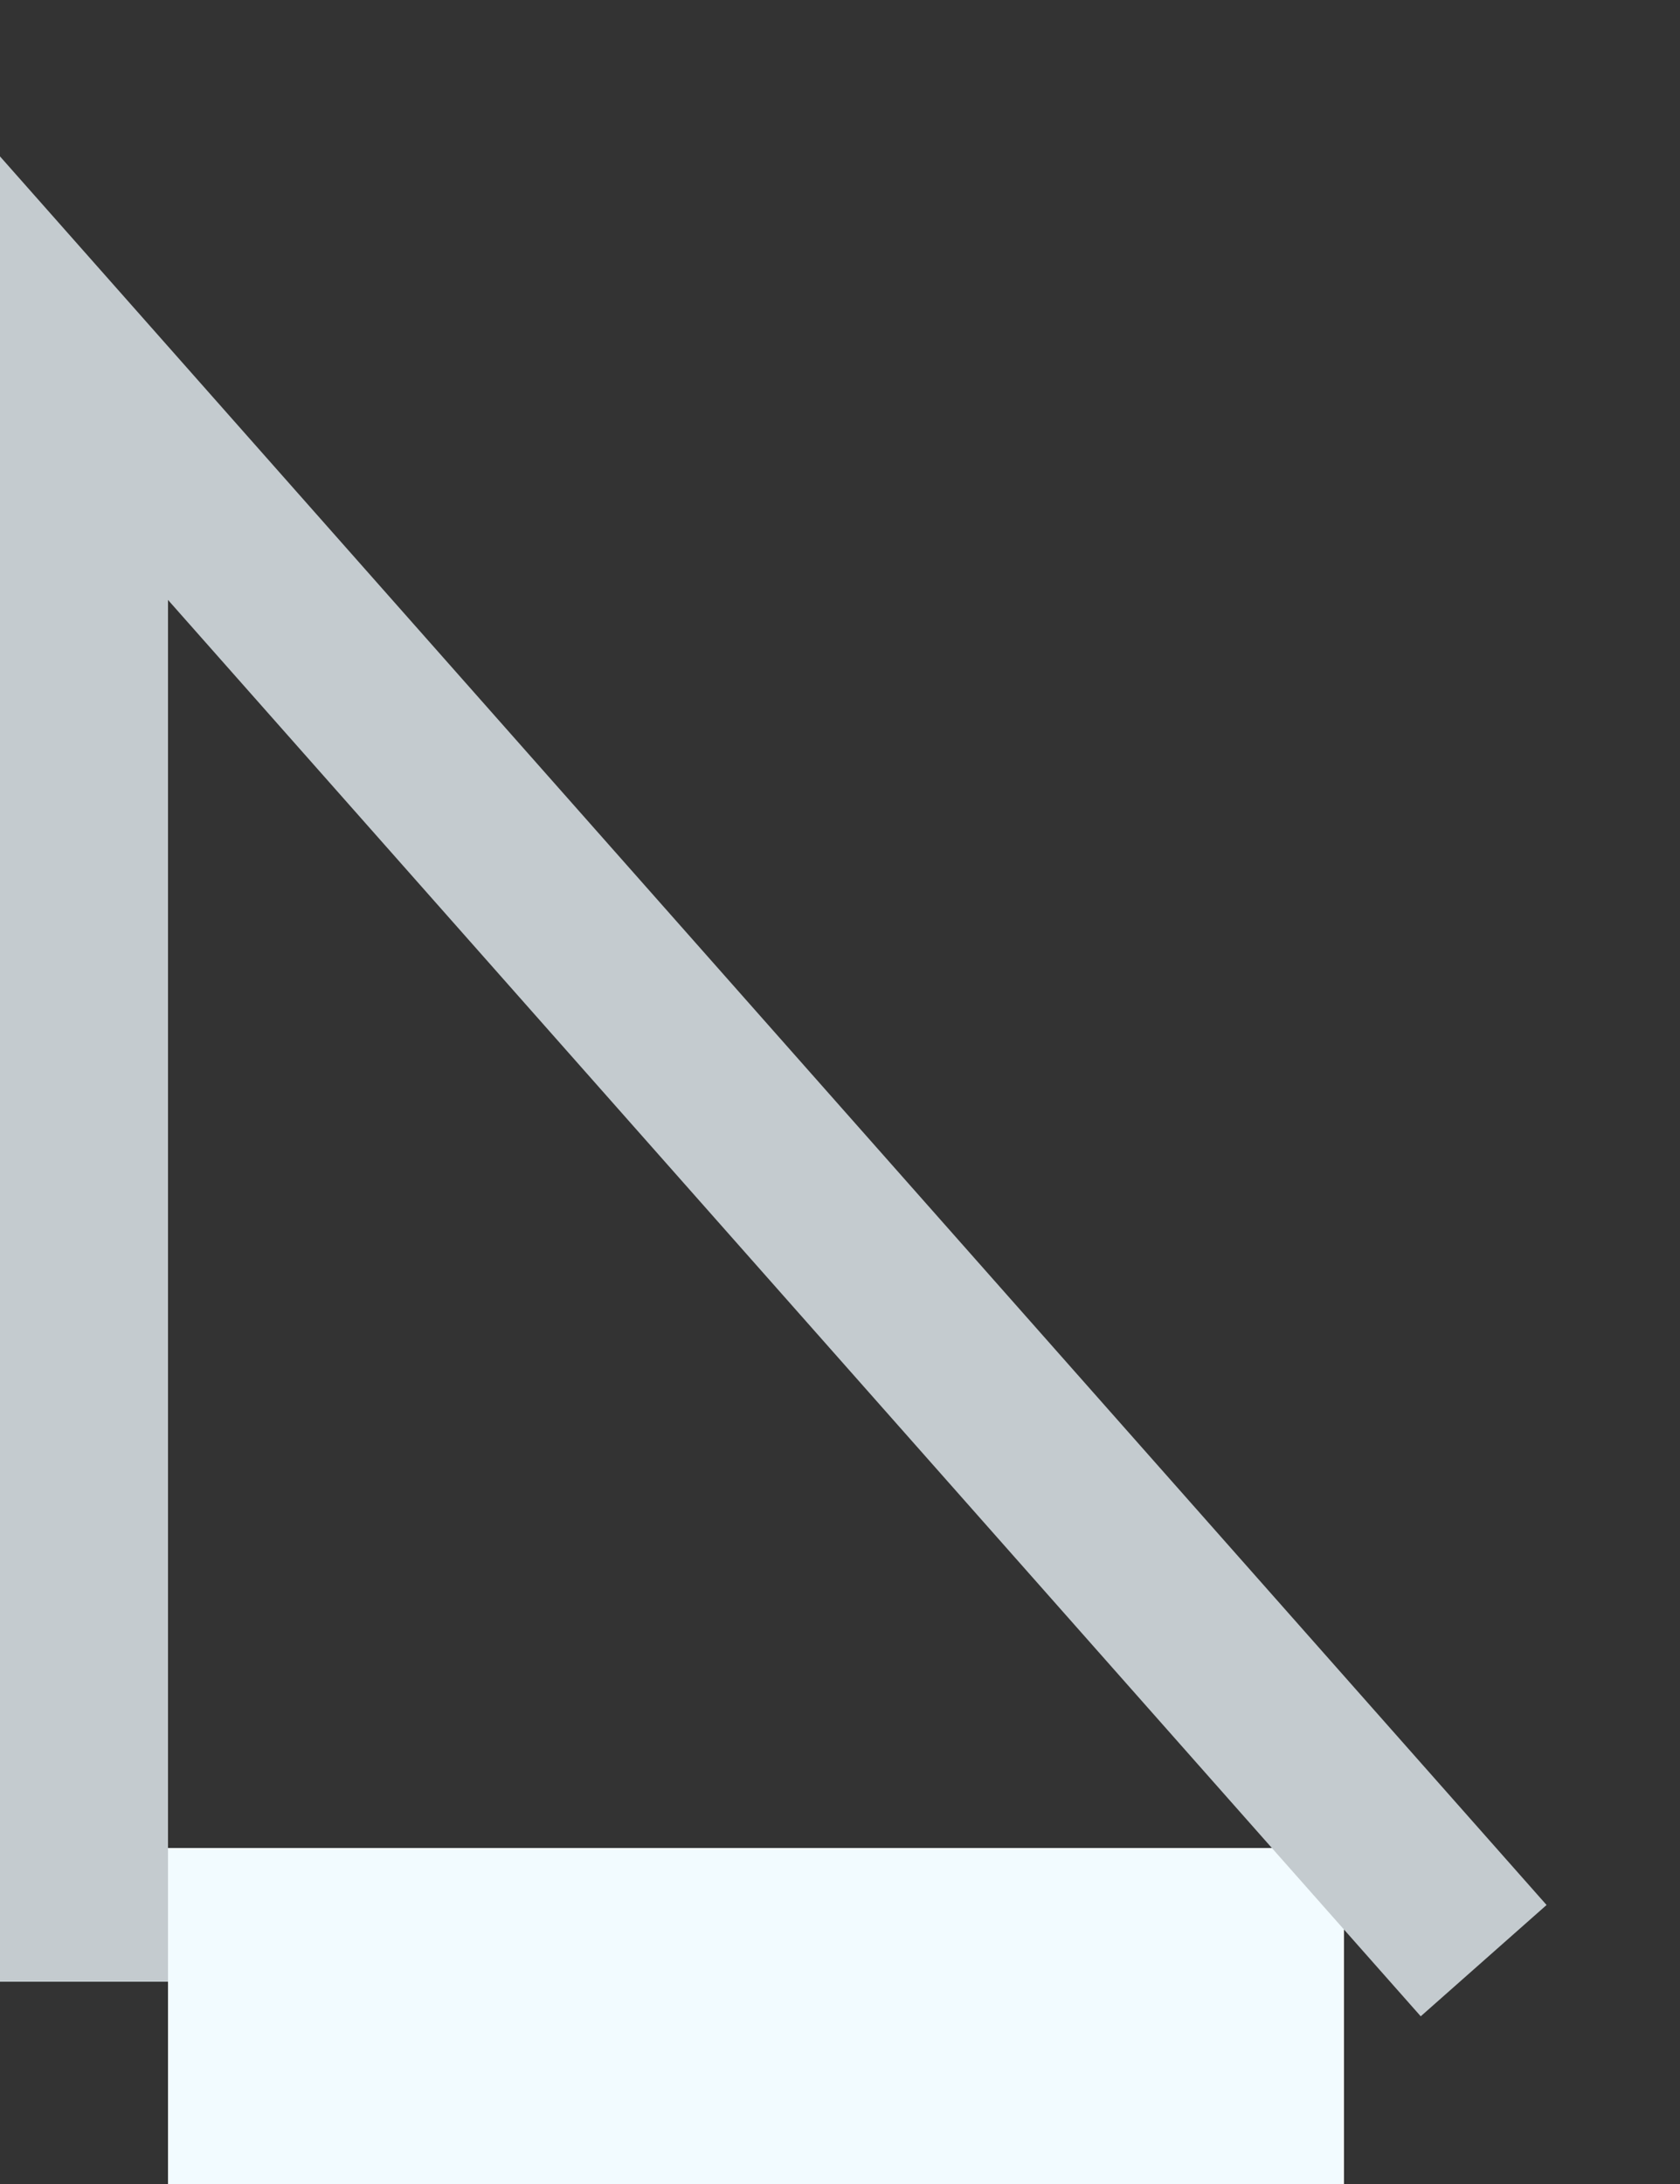 <svg width="10" height="13" viewBox="0 0 10 13" fill="none" xmlns="http://www.w3.org/2000/svg">
<rect x="0" y="0" width="10" height="13" fill="#333333" stroke="none"/>
<path d="M1 12H8" stroke="#F2FBFF" stroke-width="2"/>
<path d="M0.5 11.296V2.251L8.5 11.296" stroke="#C4CBCF" stroke-linecap="square"/>
</svg>
